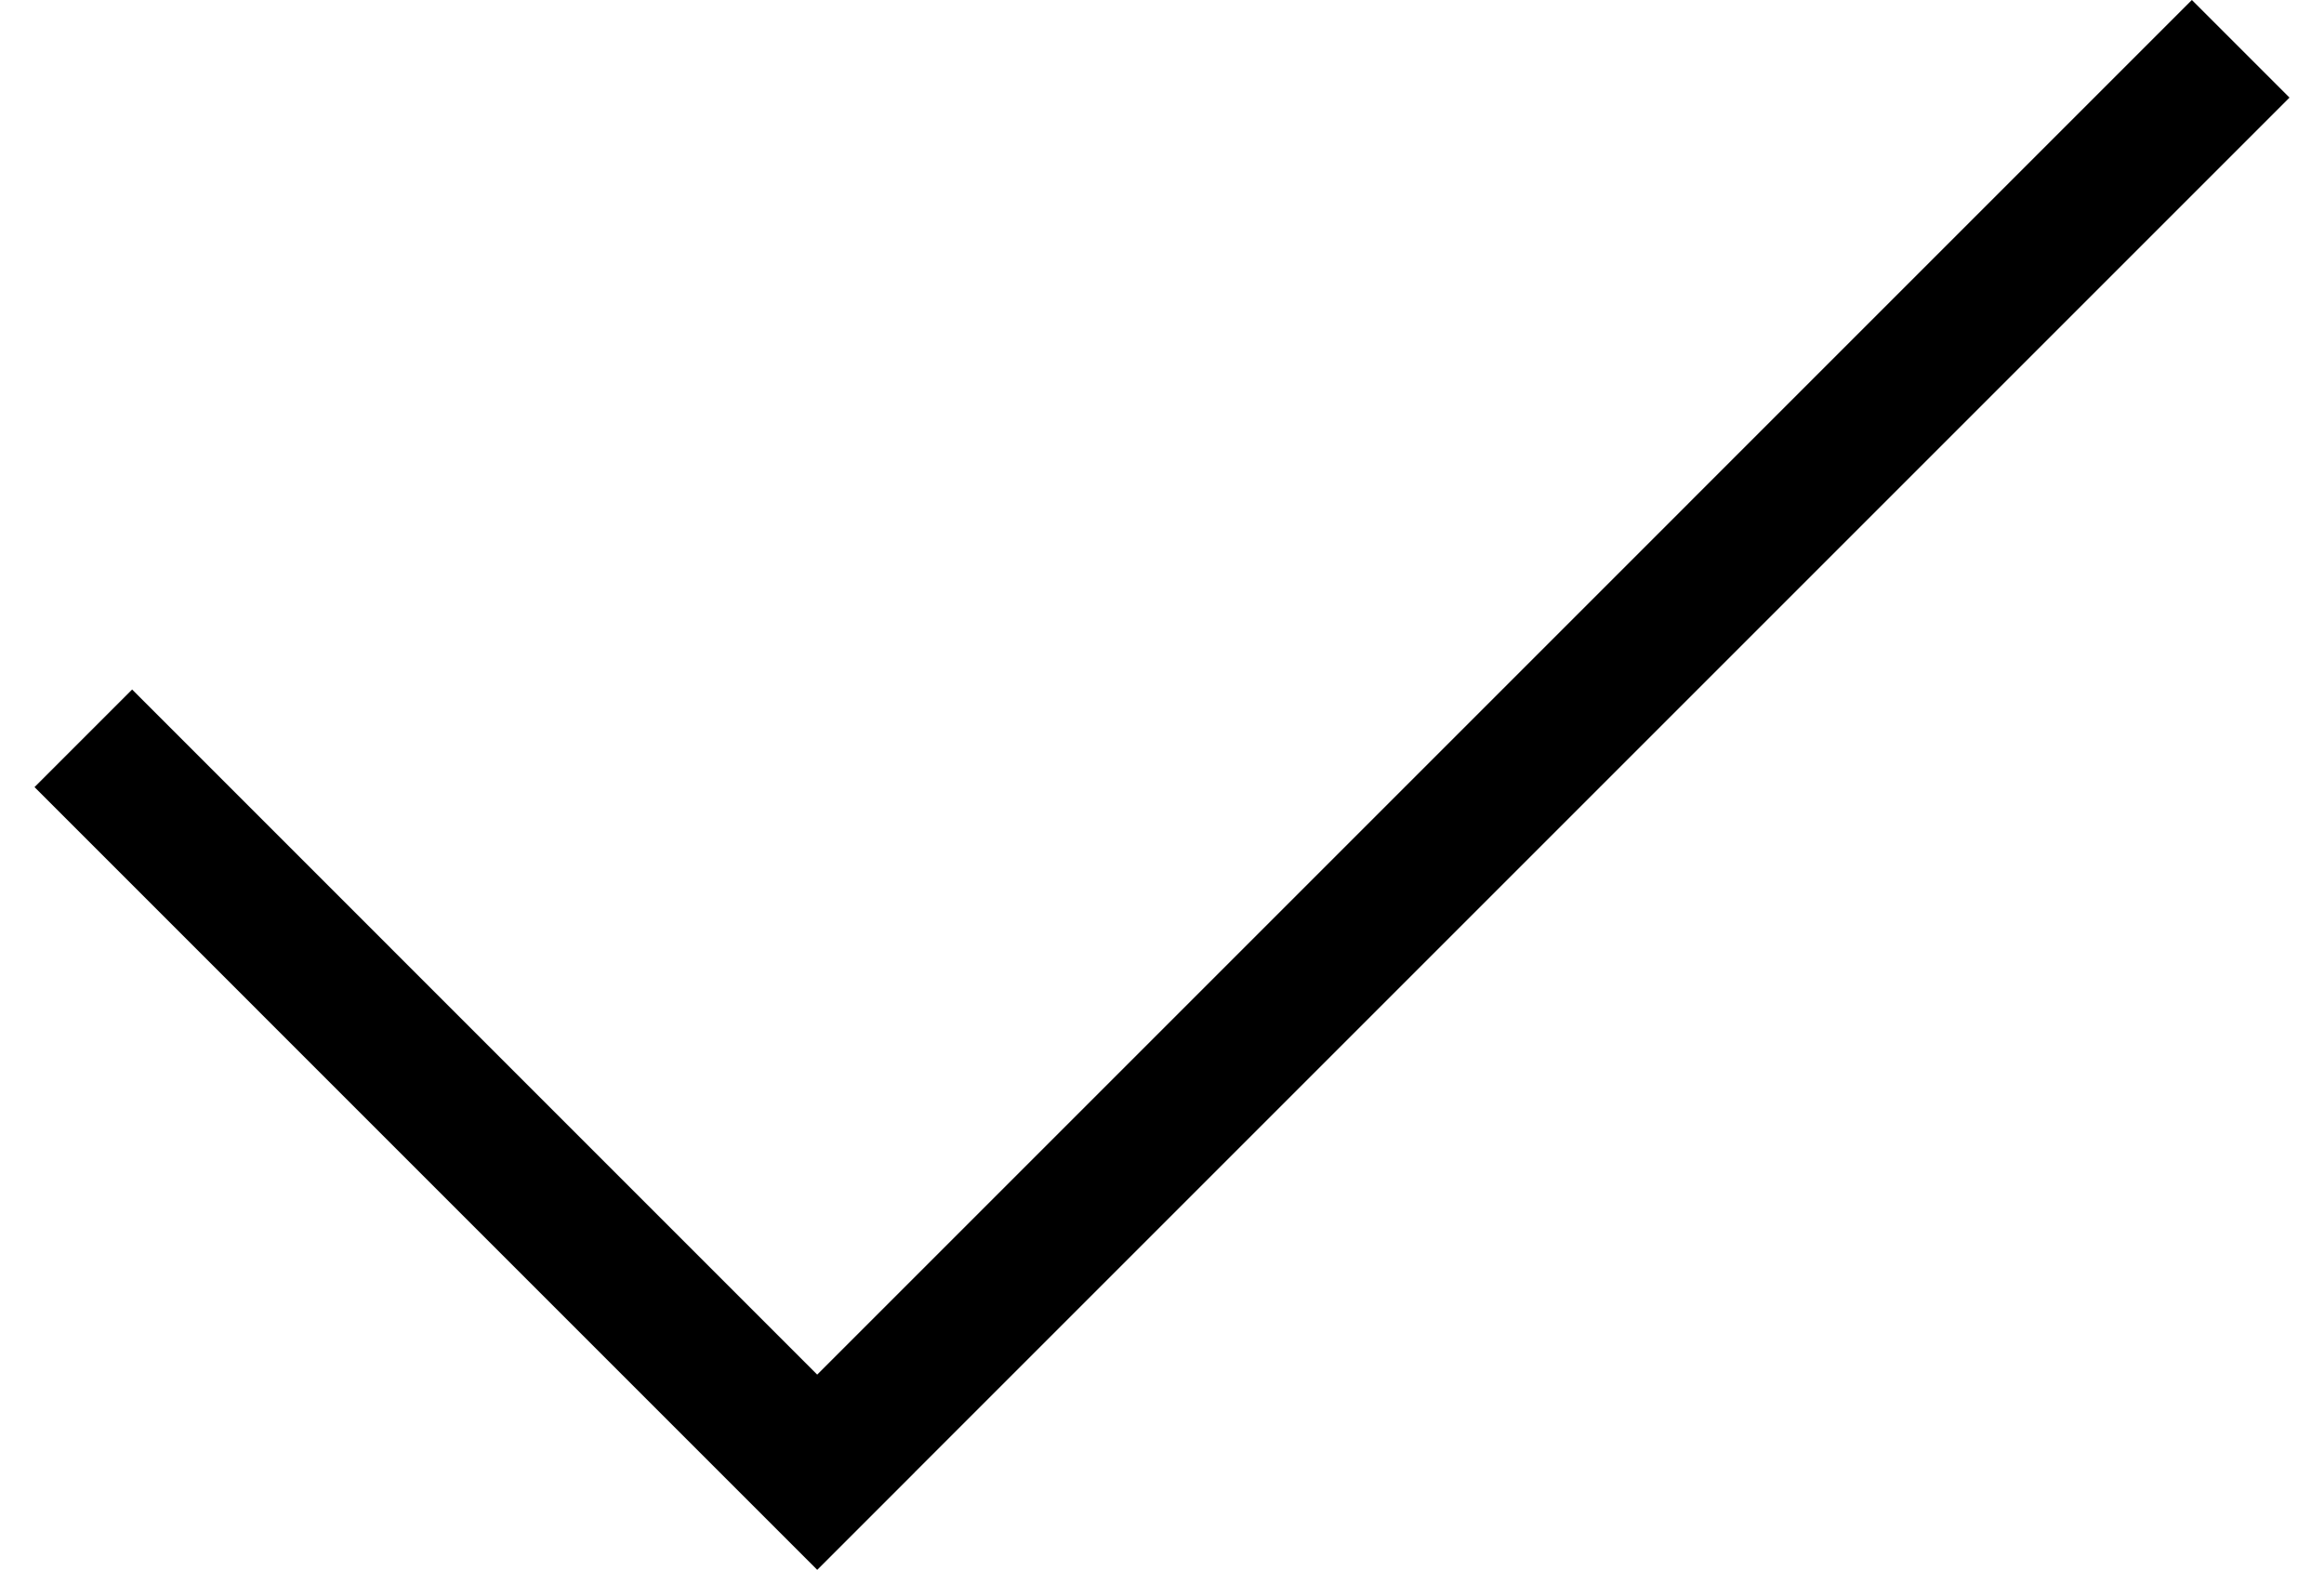 <svg xmlns="http://www.w3.org/2000/svg" width="33.666" height="22.742" viewBox="0 0 32.666 22.742"><path d="M32.666 1.414L31.252 0 11.338 19.914 1.414 9.989 0 11.403l9.924 9.925 1.414 1.414h.001l1.414-1.414h-.001z"/></svg>